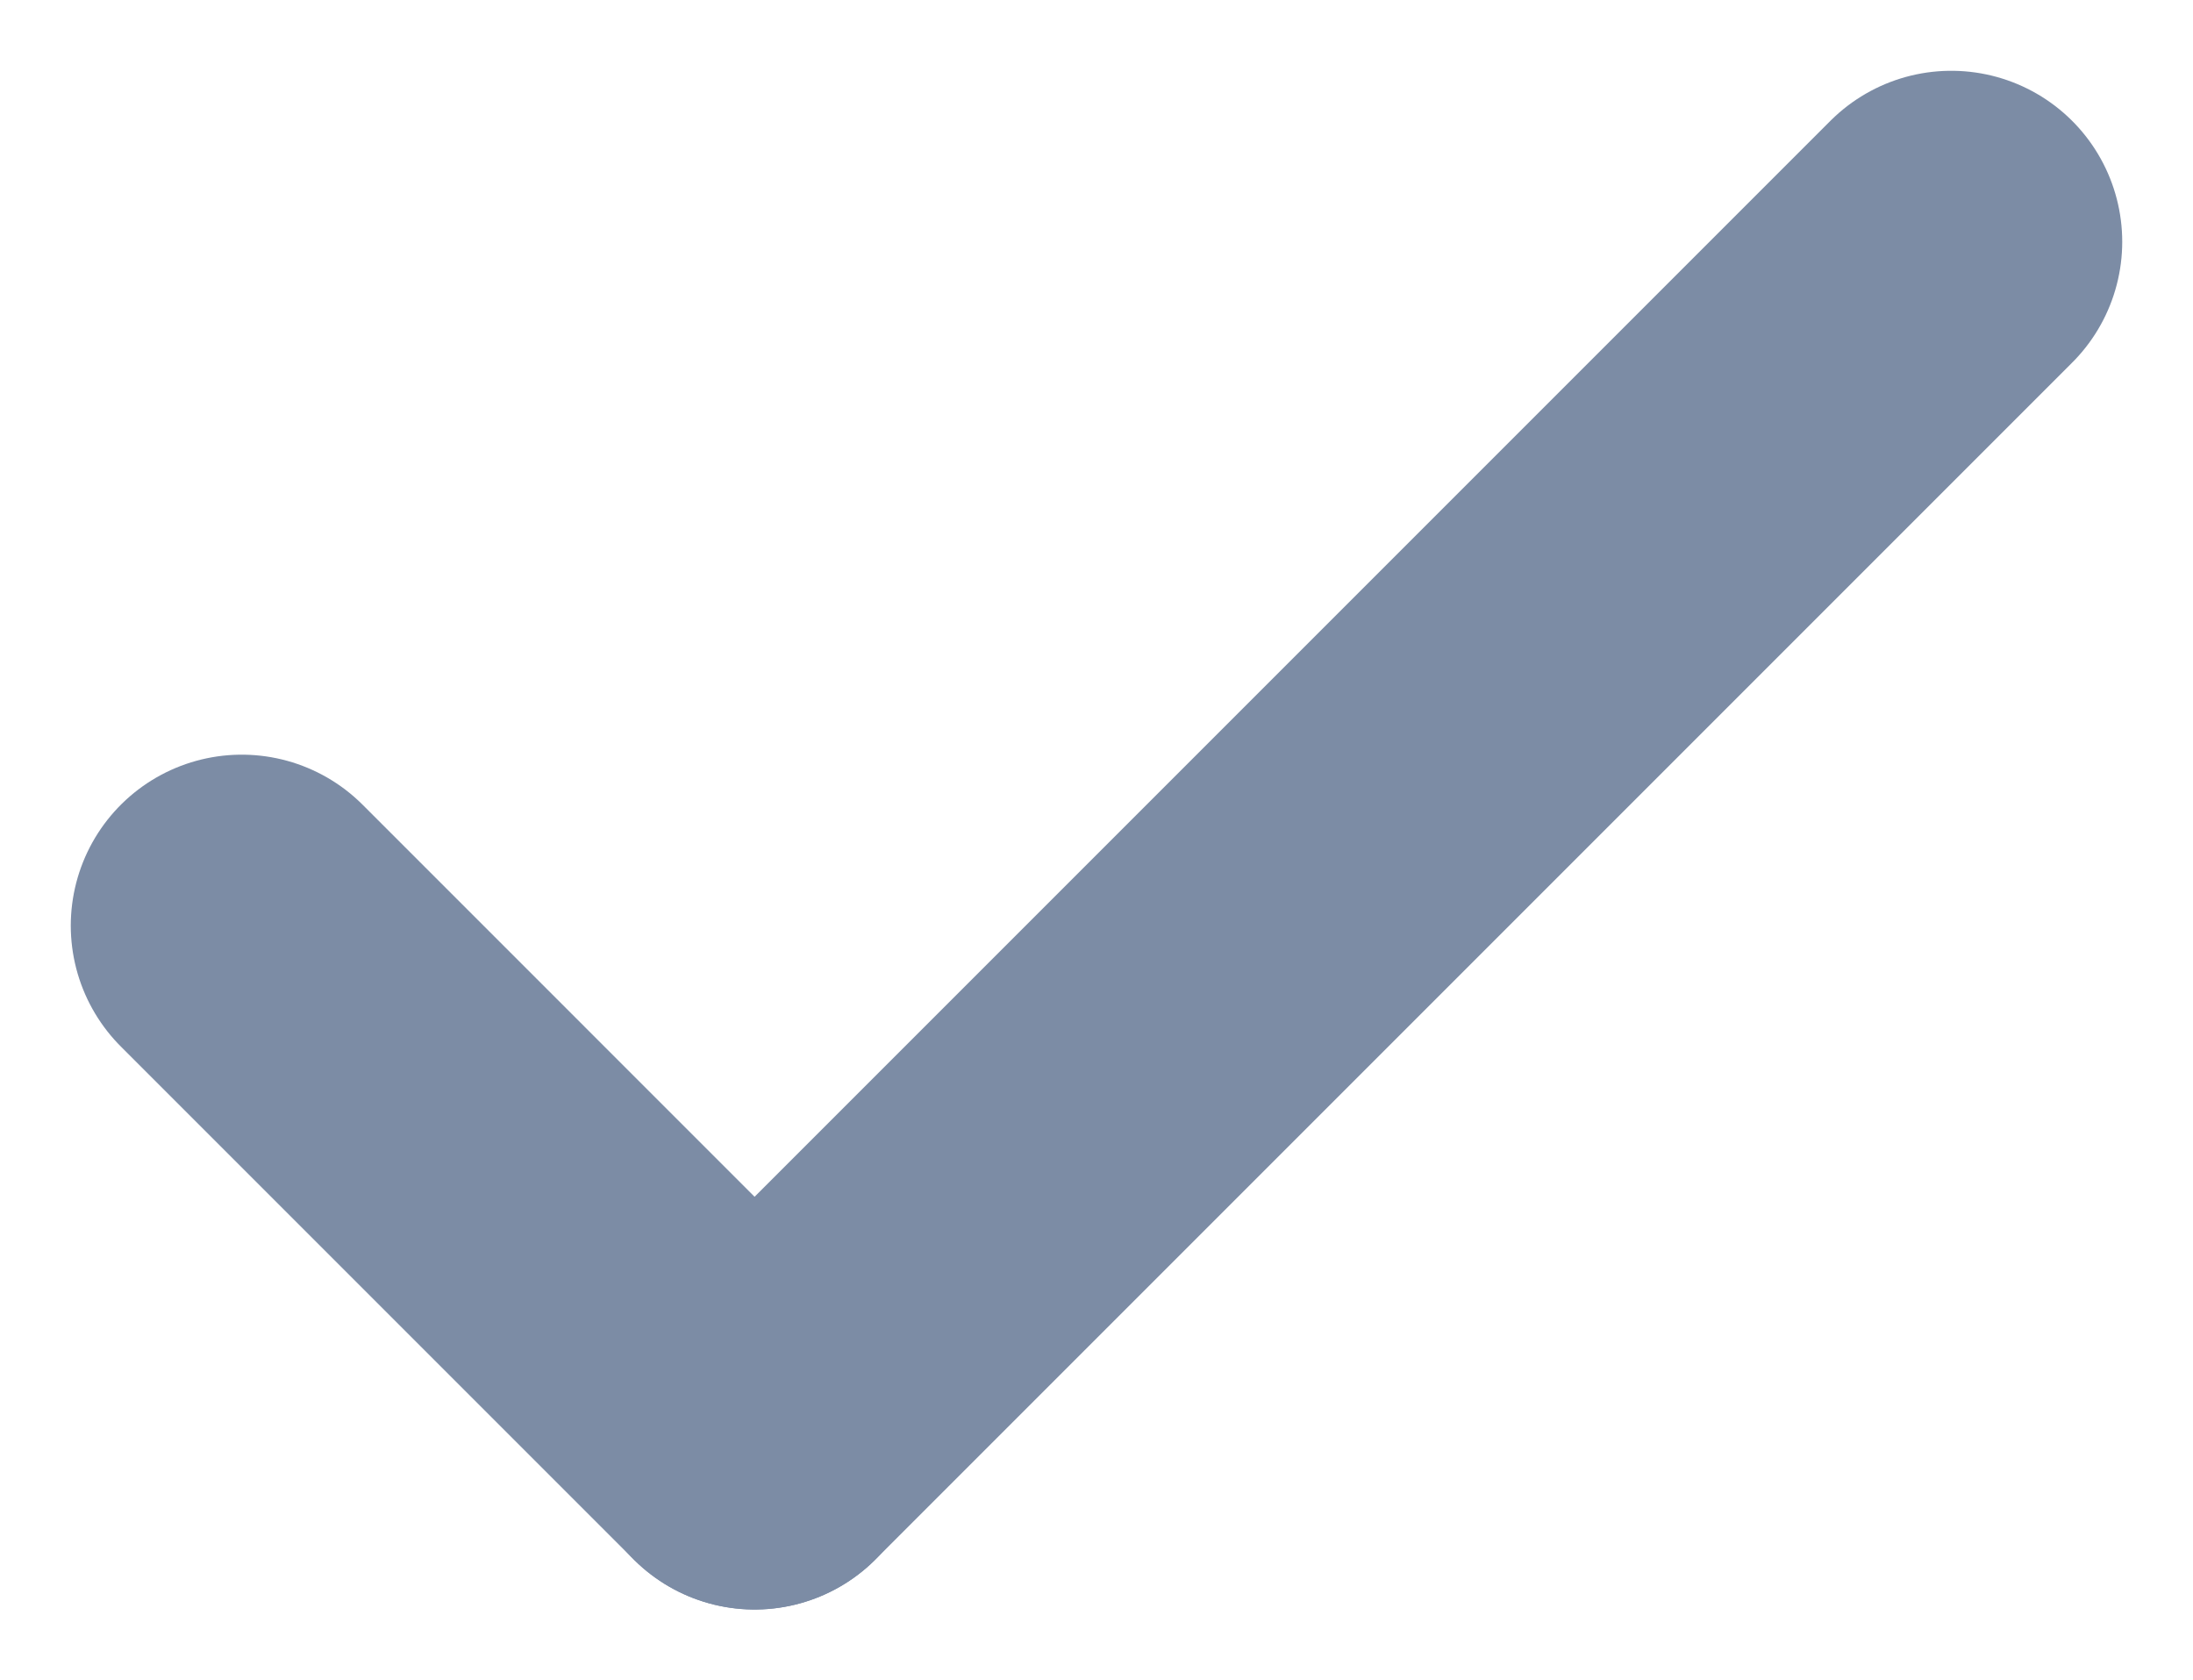 <svg xmlns="http://www.w3.org/2000/svg" width="12.828" height="9.828" viewBox="0 0 12.828 9.828"><defs><style>.a{fill:none;stroke:#7c8ca5;stroke-linecap:round;stroke-width:2px;}</style></defs><g transform="translate(-183.086 -399.086)"><line class="a" x2="3" y2="3" transform="translate(184.5 404.5)"/><line class="a" x1="7" y2="7" transform="translate(187.5 400.5)"/></g></svg>
